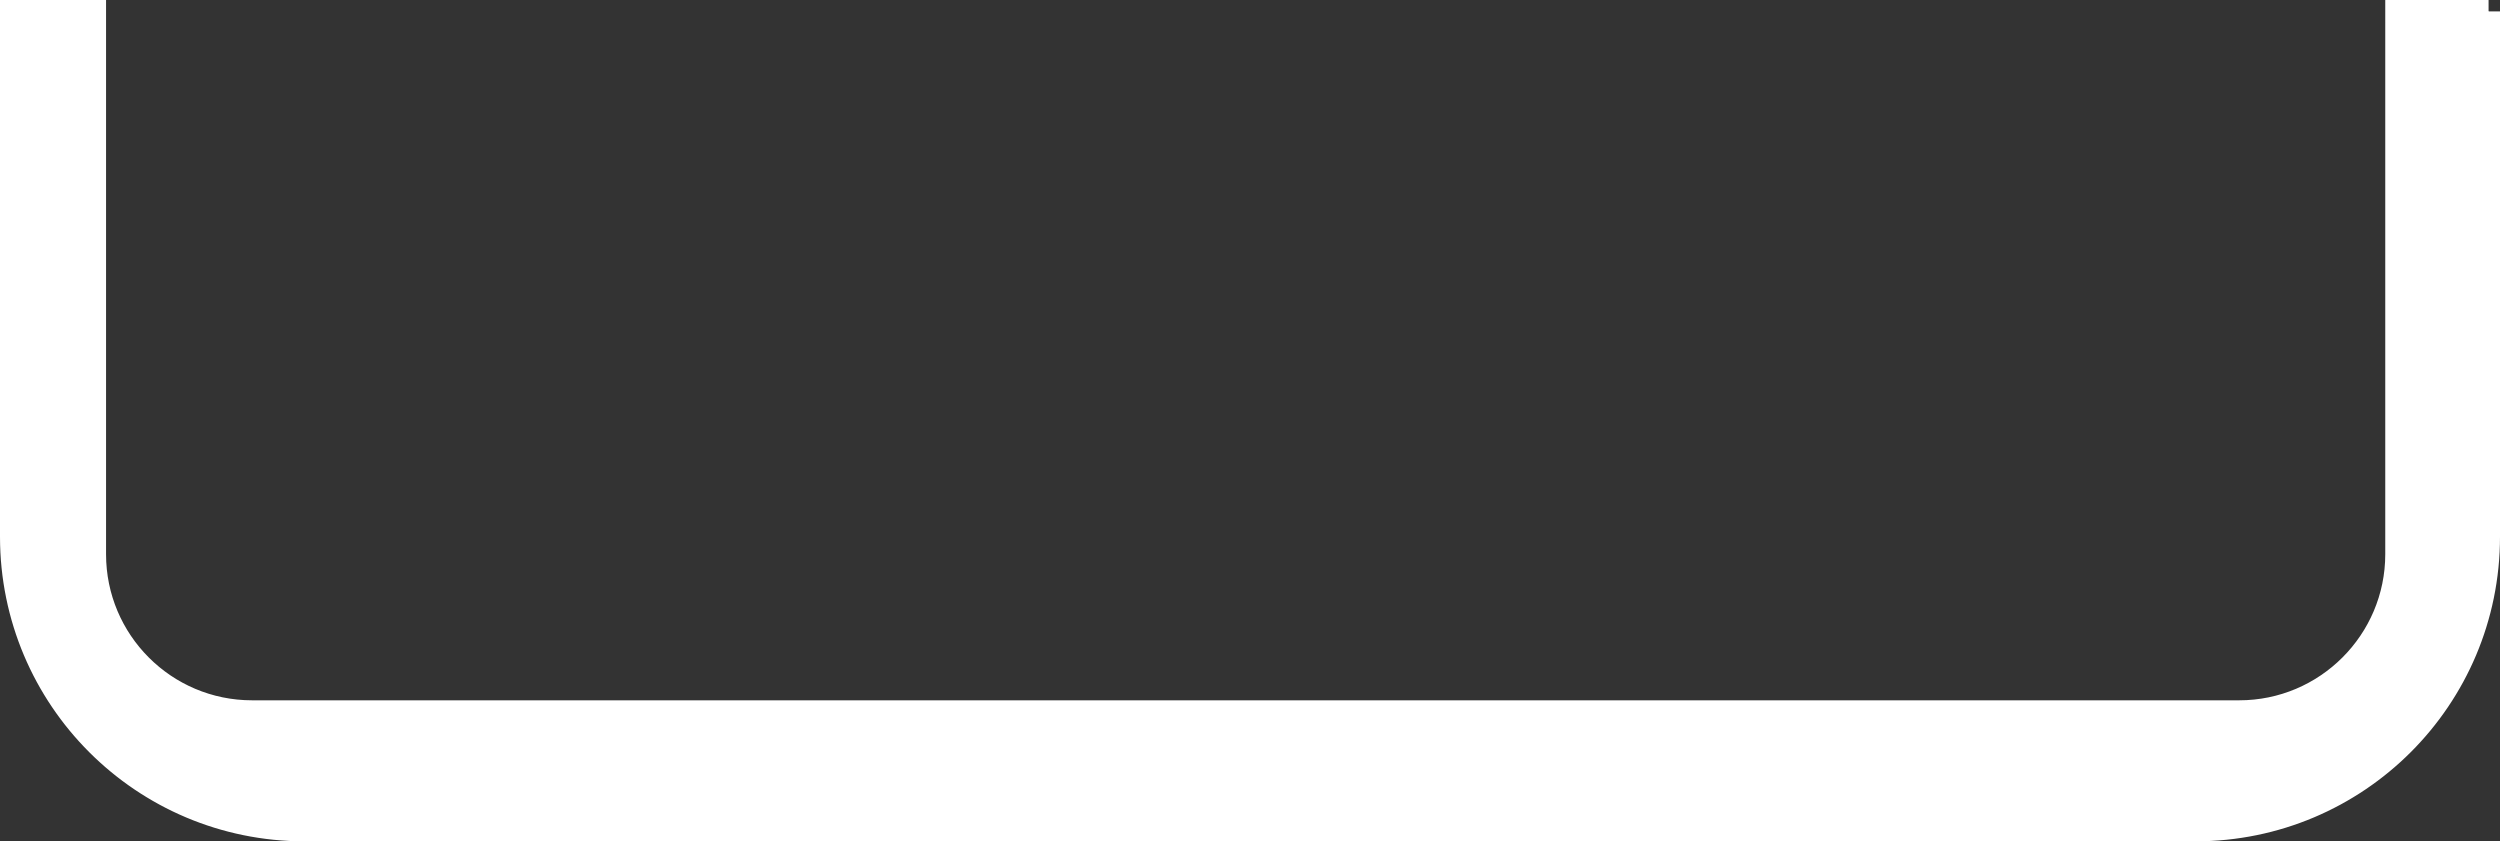 <?xml version="1.0" encoding="UTF-8"?>
<svg id="Calque_2" data-name="Calque 2" xmlns="http://www.w3.org/2000/svg" viewBox="0 0 109.38 36.81">
  <rect x="0" y="0" width="109.38" height="36.81" fill="#333333" stroke="none"/>
  <path d="M108.88,.5V23.48c0,7.09-5.74,12.83-12.83,12.83H13.33c-7.09,0-12.83-5.74-12.83-12.83V.5h3.64V24.25c0,3.8,3.08,6.89,6.89,6.89H97.97c3.8,0,6.89-3.09,6.89-6.89V.5h4.02Z" style="fill: #fff; stroke: #fff; stroke-miterlimit: 10;"/>
</svg>